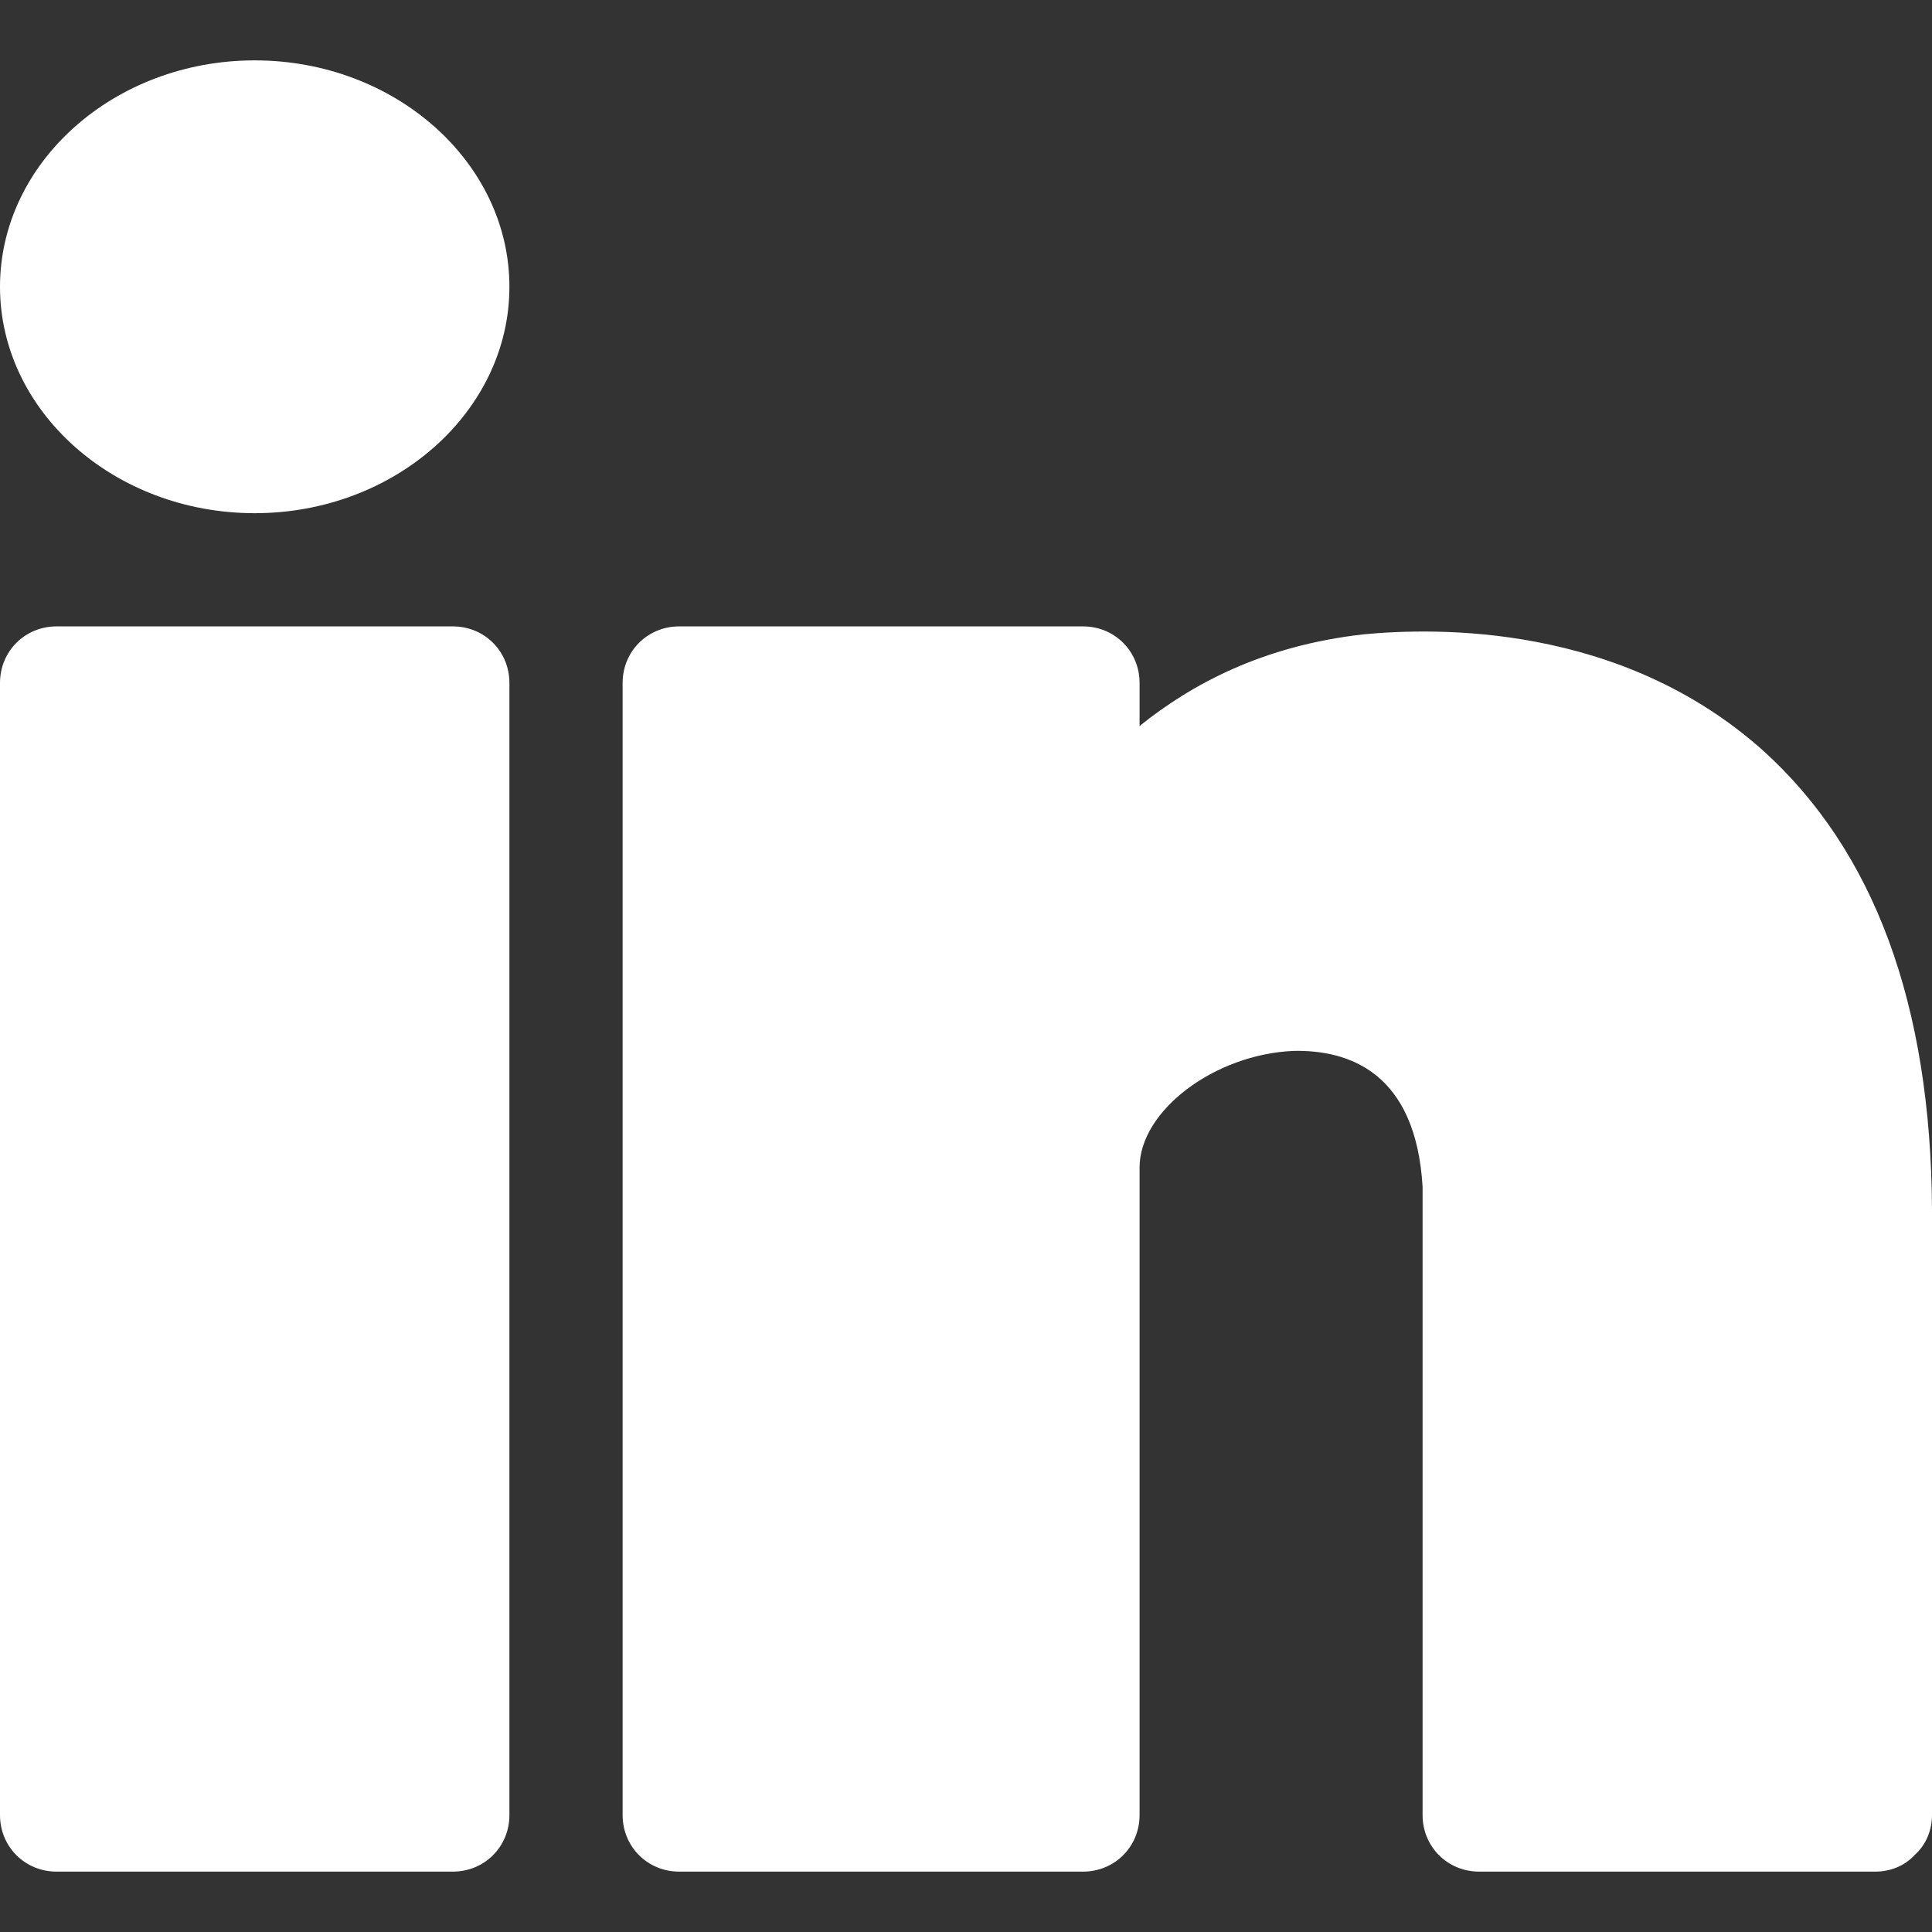 <?xml version="1.0" encoding="utf-8"?>
<!-- Generator: Adobe Illustrator 27.3.1, SVG Export Plug-In . SVG Version: 6.00 Build 0)  -->
<svg version="1.1" id="Capa_1" xmlns="http://www.w3.org/2000/svg" xmlns:xlink="http://www.w3.org/1999/xlink" x="0px" y="0px"
	 viewBox="0 0 512 512" style="enable-background:new 0 0 512 512;" xml:space="preserve">
<rect x="0" y="0" width="512" height="512" fill="#333333" stroke="none"/>
<style type="text/css">
	.st0{fill:#FFFFFF;}
</style>
<g>
	<g>
		<path class="st0" d="M467,198.7c-37.8-33.6-86.4-32.4-105.6-30.6c-26.7,3-45.6,13.2-59.4,24.3V181c0-8.4-6.6-15-15-15H180
			c-8.4,0-15,6.6-15,15v300c0,8.4,6.6,15,15,15h107c8.4,0,15-6.6,15-15V309.4c0-15,19.8-30,40.8-30.9c14.7-0.3,32.4,5.7,34.2,36V481
			c0,8.4,6.6,15,15,15h105c3.9,0,7.8-1.5,10.5-4.5c3-2.7,4.5-6.6,4.5-10.5V320.5C511.7,266.2,496.7,225.4,467,198.7z"/>
	</g>
	<g>
		<path class="st0" d="M120,166H15c-8.4,0-15,6.6-15,15v300c0,8.4,6.6,15,15,15h105c8.4,0,15-6.6,15-15V181
			C135,172.6,128.4,166,120,166z"/>
	</g>
	<g>
		<path class="st0" d="M67.5,16C30.3,16,0,43,0,76s30.3,60,67.5,60S135,109,135,76S104.7,16,67.5,16z"/>
	</g>
</g>
</svg>
